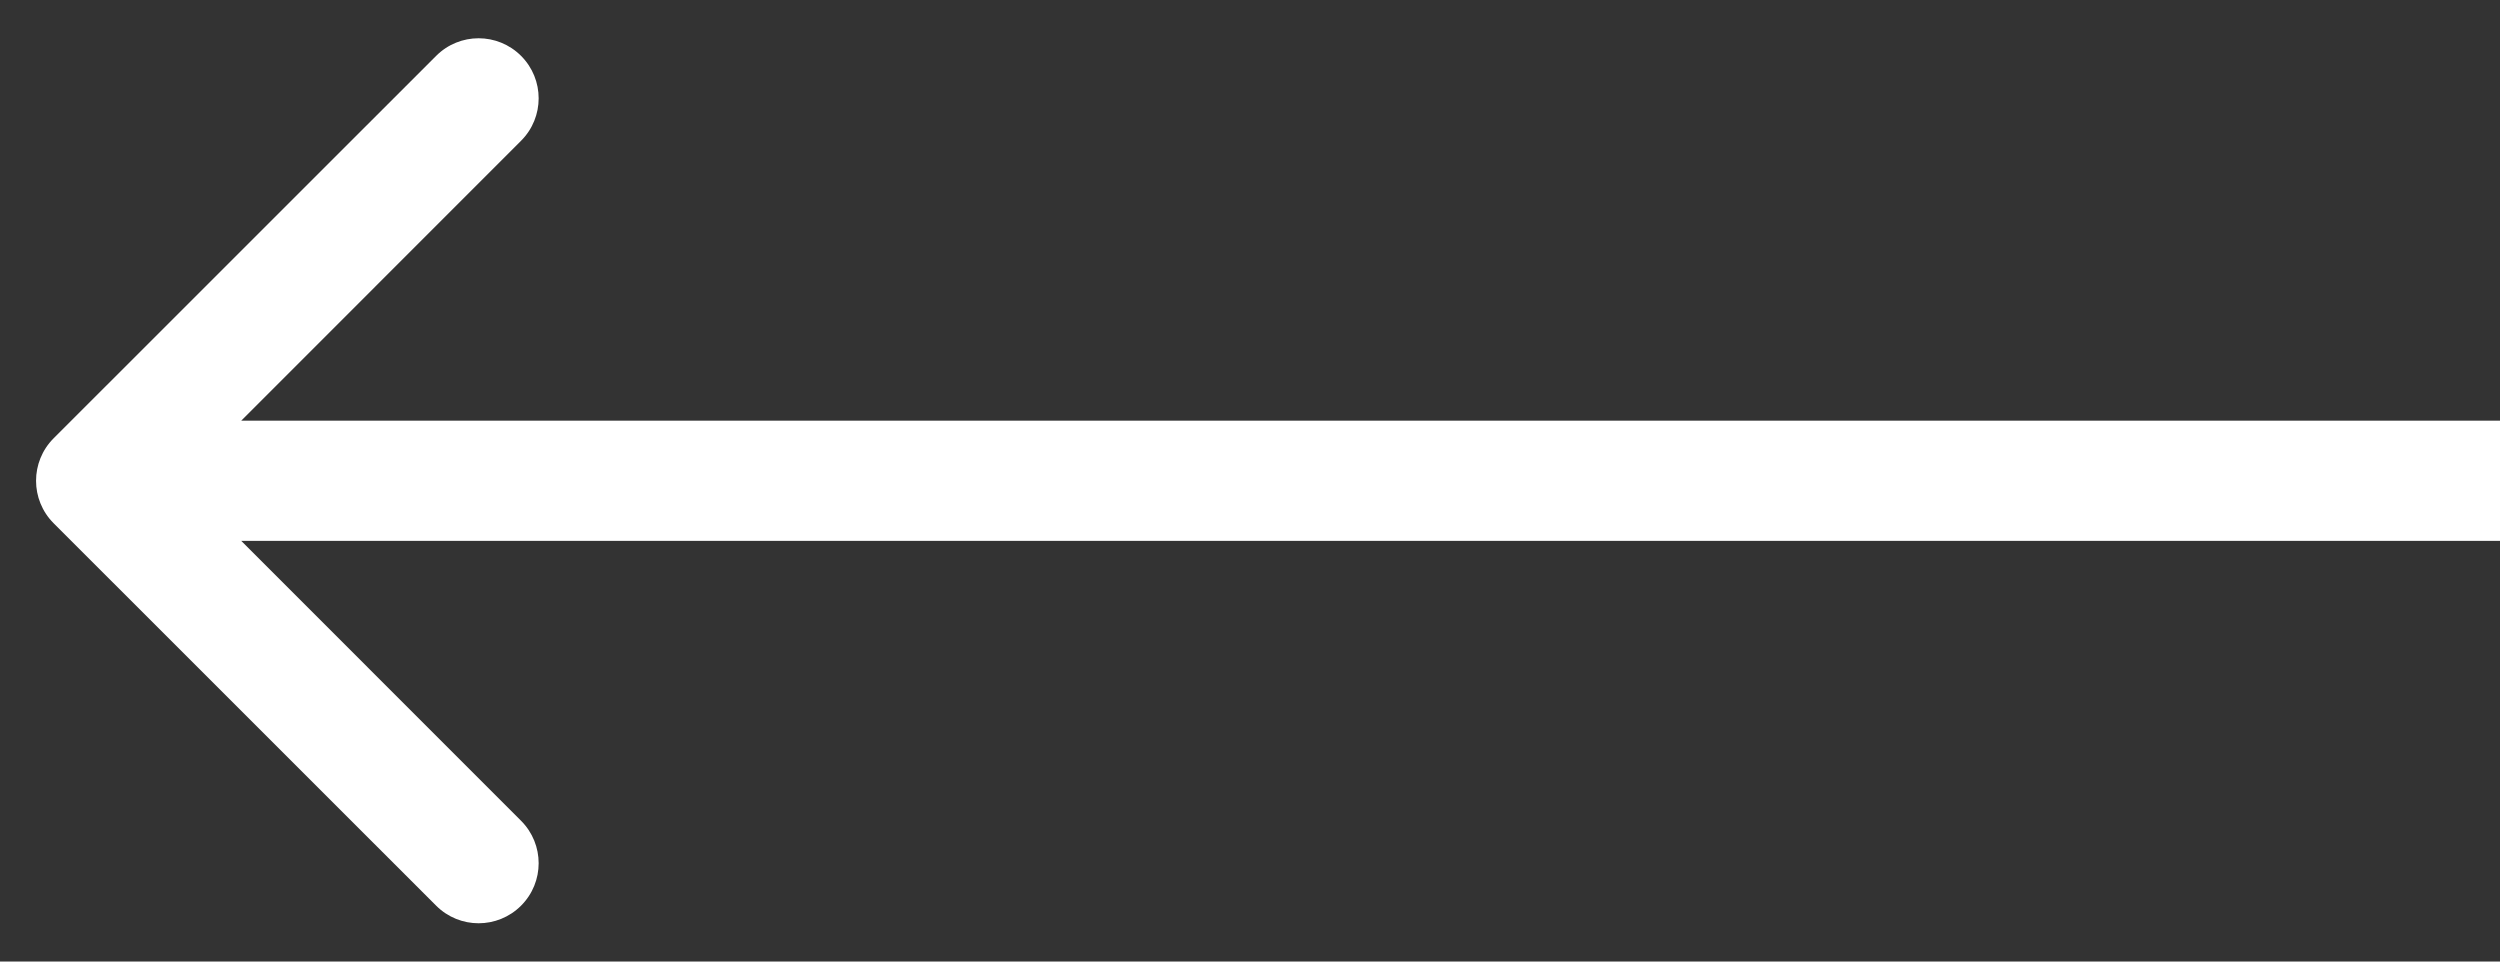 <svg width="26" height="10" viewBox="0 0 26 10" fill="none" xmlns="http://www.w3.org/2000/svg">
<rect x="0" y="0" width="26" height="10" fill="#333333" stroke="none"/>
<path d="M0.558 4.558C0.314 4.802 0.314 5.198 0.558 5.442L4.536 9.419C4.78 9.663 5.175 9.663 5.419 9.419C5.663 9.175 5.663 8.78 5.419 8.536L1.884 5L5.419 1.464C5.663 1.22 5.663 0.825 5.419 0.581C5.175 0.337 4.78 0.337 4.536 0.581L0.558 4.558ZM26 4.375L1 4.375L1 5.625L26 5.625L26 4.375Z" fill="white"/>
</svg>

